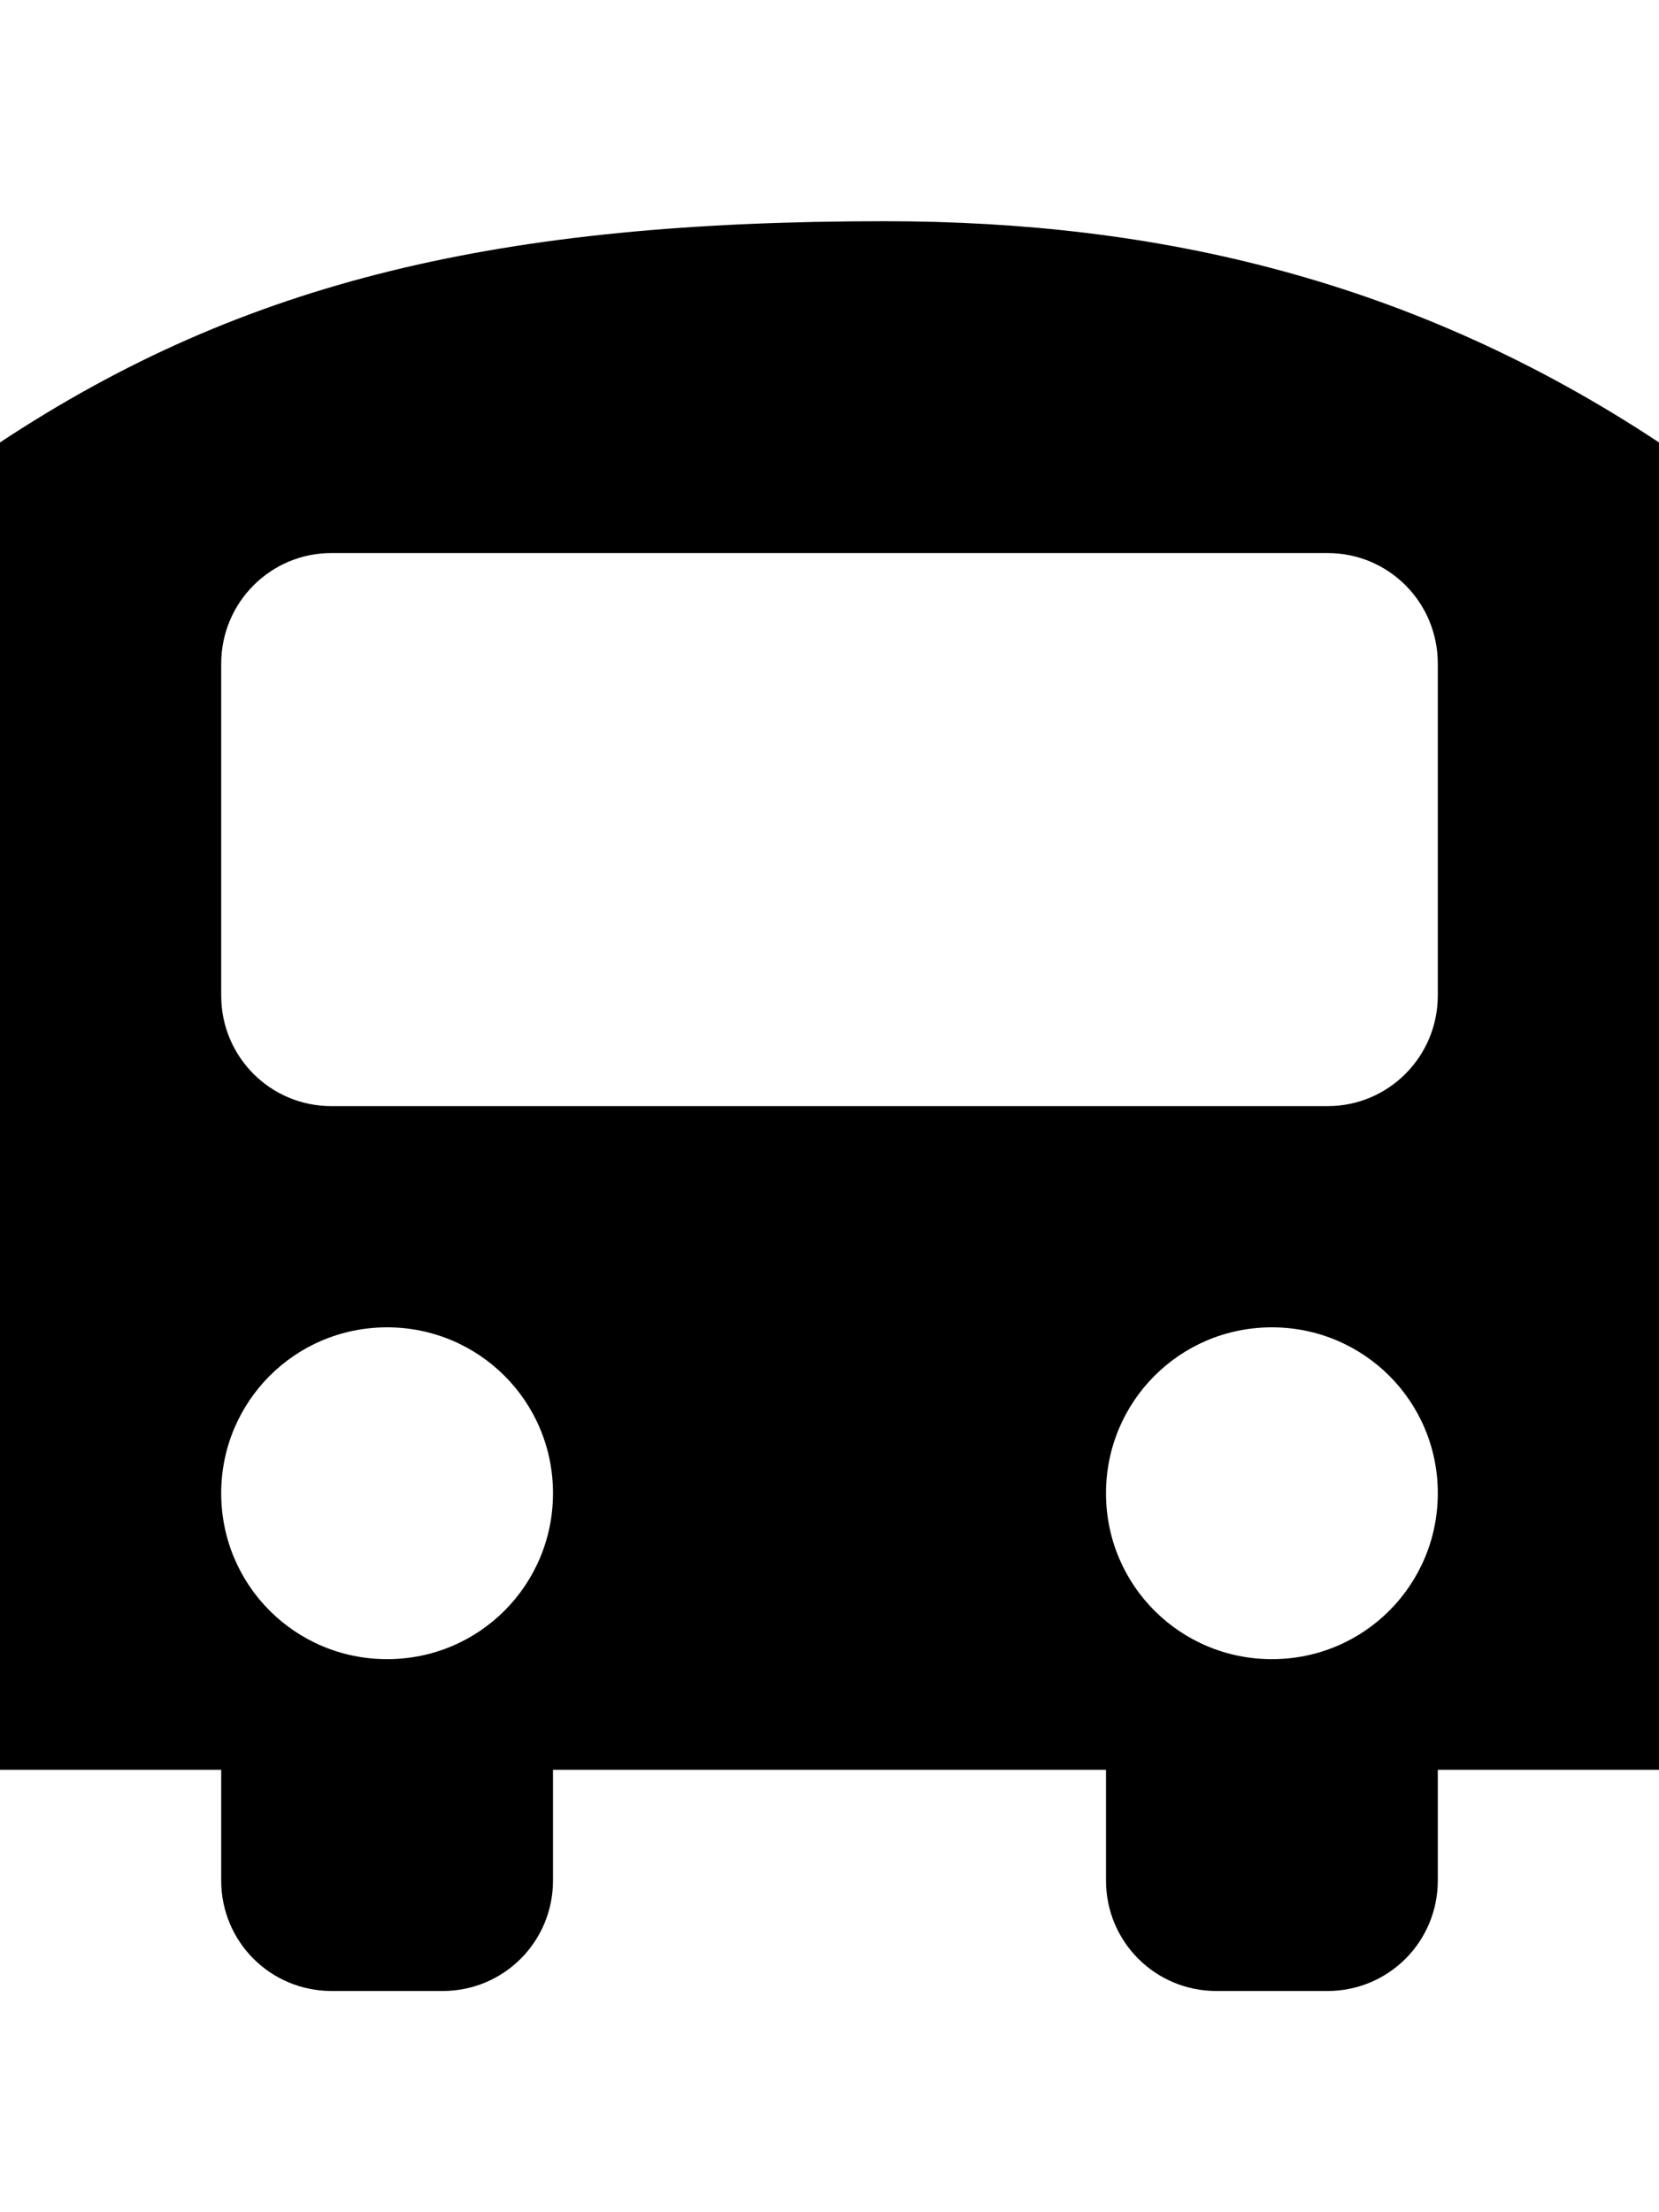 <svg xmlns="http://www.w3.org/2000/svg" viewBox="0 0 15 20">
  <path d="m 10,16 -5,0 0,1.001 C 5,17.553 4.557,18 4.001,18 L 2.999,18 C 2.447,18 2,17.557 2,17.001 L 2,16 0,16 0,4 C 2.219,2.533 4.531,2 8,2 c 2.469,0 4.782,0.533 7,2 l 0,12 -2,0 0,1.001 C 13,17.553 12.557,18 12.001,18 l -1.002,0 C 10.447,18 10,17.557 10,17.001 L 10,16 Z M 2,6 2,9 C 2,9.556 2.446,10 2.996,10 l 9.009,0 C 12.555,10 13,9.552 13,9 l 0,-3 C 13,5.444 12.554,5 12.004,5 L 2.996,5 C 2.445,5 2,5.448 2,6 Z M 2,13.5 C 2,14.334 2.672,15 3.5,15 4.334,15 5,14.328 5,13.5 5,12.666 4.328,12 3.5,12 2.666,12 2,12.672 2,13.5 Z m 8,0 C 10,14.334 10.672,15 11.5,15 12.334,15 13,14.328 13,13.5 13,12.666 12.328,12 11.5,12 10.666,12 10,12.672 10,13.5 Z" />
</svg>